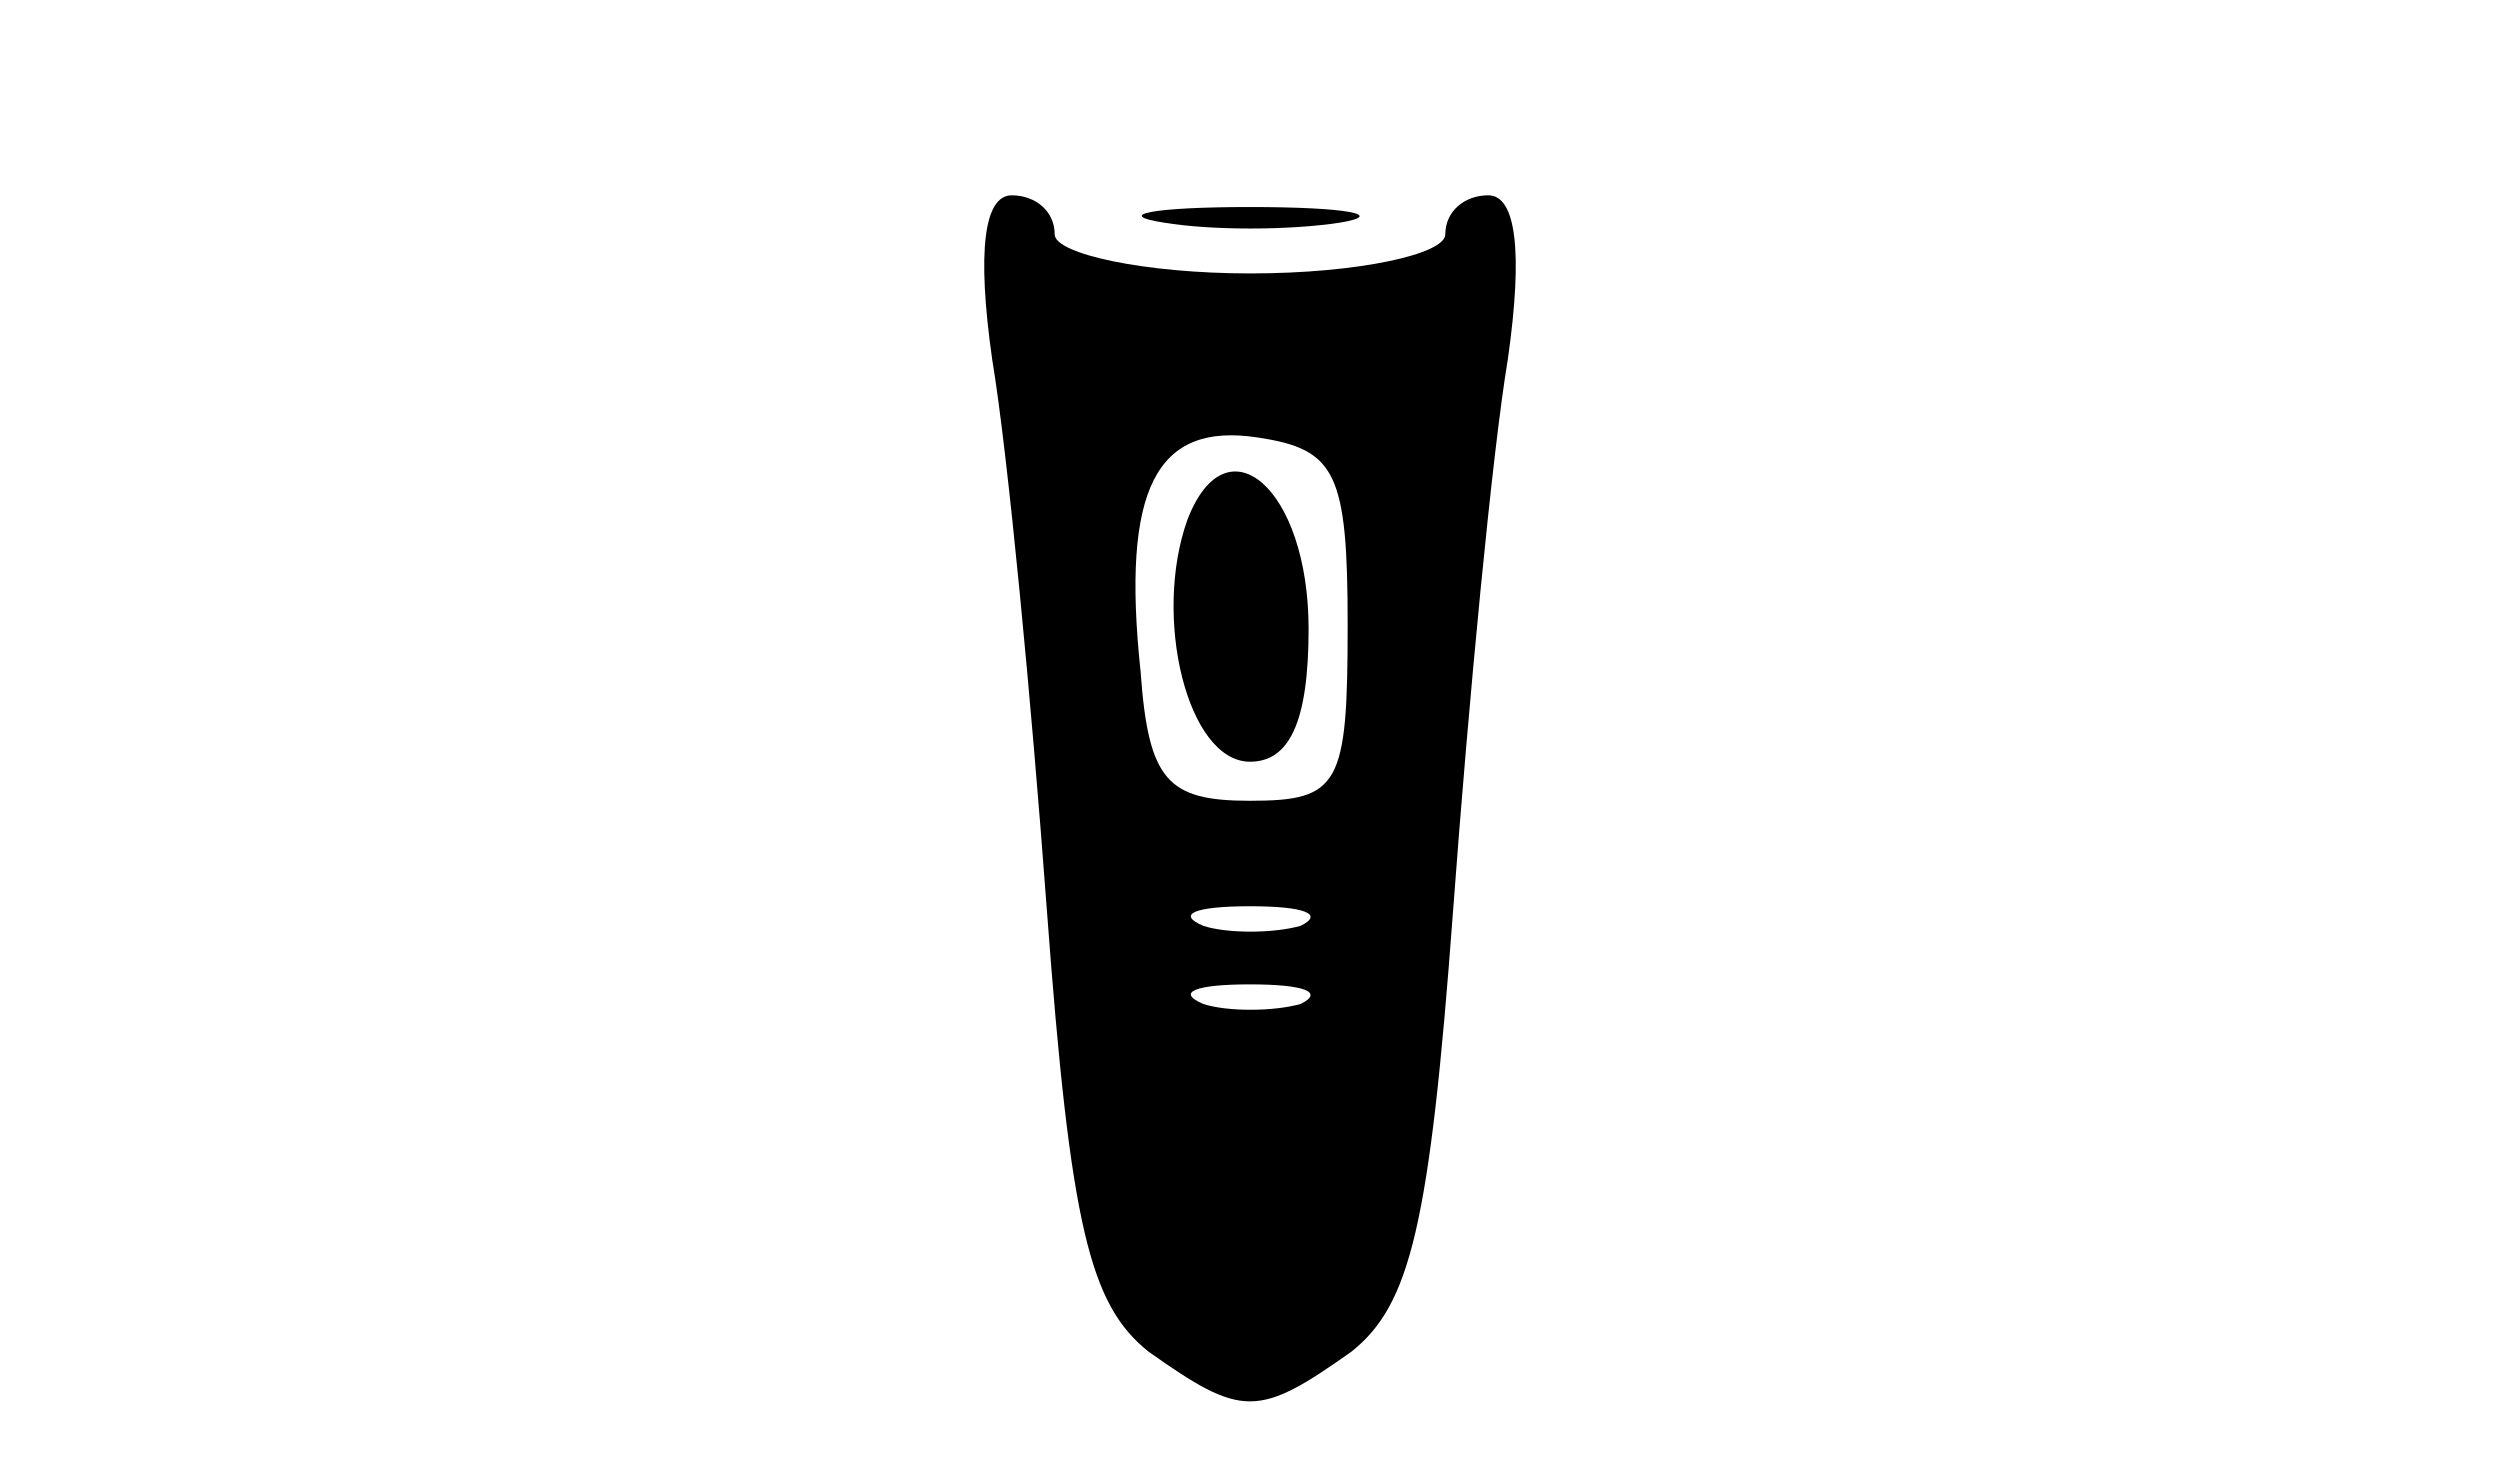 <?xml version="1.0" standalone="no"?>
<!DOCTYPE svg PUBLIC "-//W3C//DTD SVG 20010904//EN"
 "http://www.w3.org/TR/2001/REC-SVG-20010904/DTD/svg10.dtd">
<svg version="1.0" xmlns="http://www.w3.org/2000/svg"
 width="64pt" height="38pt" viewBox="0 0 64 38"
 preserveAspectRatio="xMidYMid meet">

<g transform="translate(0,38) scale(0.1,-0.1)"
fill="#000000" stroke="none">
<path d="M254 288 c4 -24 10 -87 14 -141 6 -81 11 -101 26 -113 24 -17 28 -17
52 0 15 12 20 32 26 113 4 54 10 117 14 141 4 28 2 42 -5 42 -6 0 -11 -4 -11
-10 0 -5 -22 -10 -50 -10 -27 0 -50 5 -50 10 0 6 -5 10 -11 10 -7 0 -9 -14 -5
-42z m91 -68 c0 -41 -2 -45 -25 -45 -21 0 -26 5 -28 33 -5 47 4 64 30 60 20
-3 23 -9 23 -48z m-12 -77 c-7 -2 -19 -2 -25 0 -7 3 -2 5 12 5 14 0 19 -2 13
-5z m0 -20 c-7 -2 -19 -2 -25 0 -7 3 -2 5 12 5 14 0 19 -2 13 -5z"/>
<path d="M304 247 c-9 -25 0 -62 16 -62 10 0 15 10 15 34 0 36 -21 54 -31 28z"/>
<path d="M298 323 c12 -2 32 -2 45 0 12 2 2 4 -23 4 -25 0 -35 -2 -22 -4z"/>
</g>
</svg>
